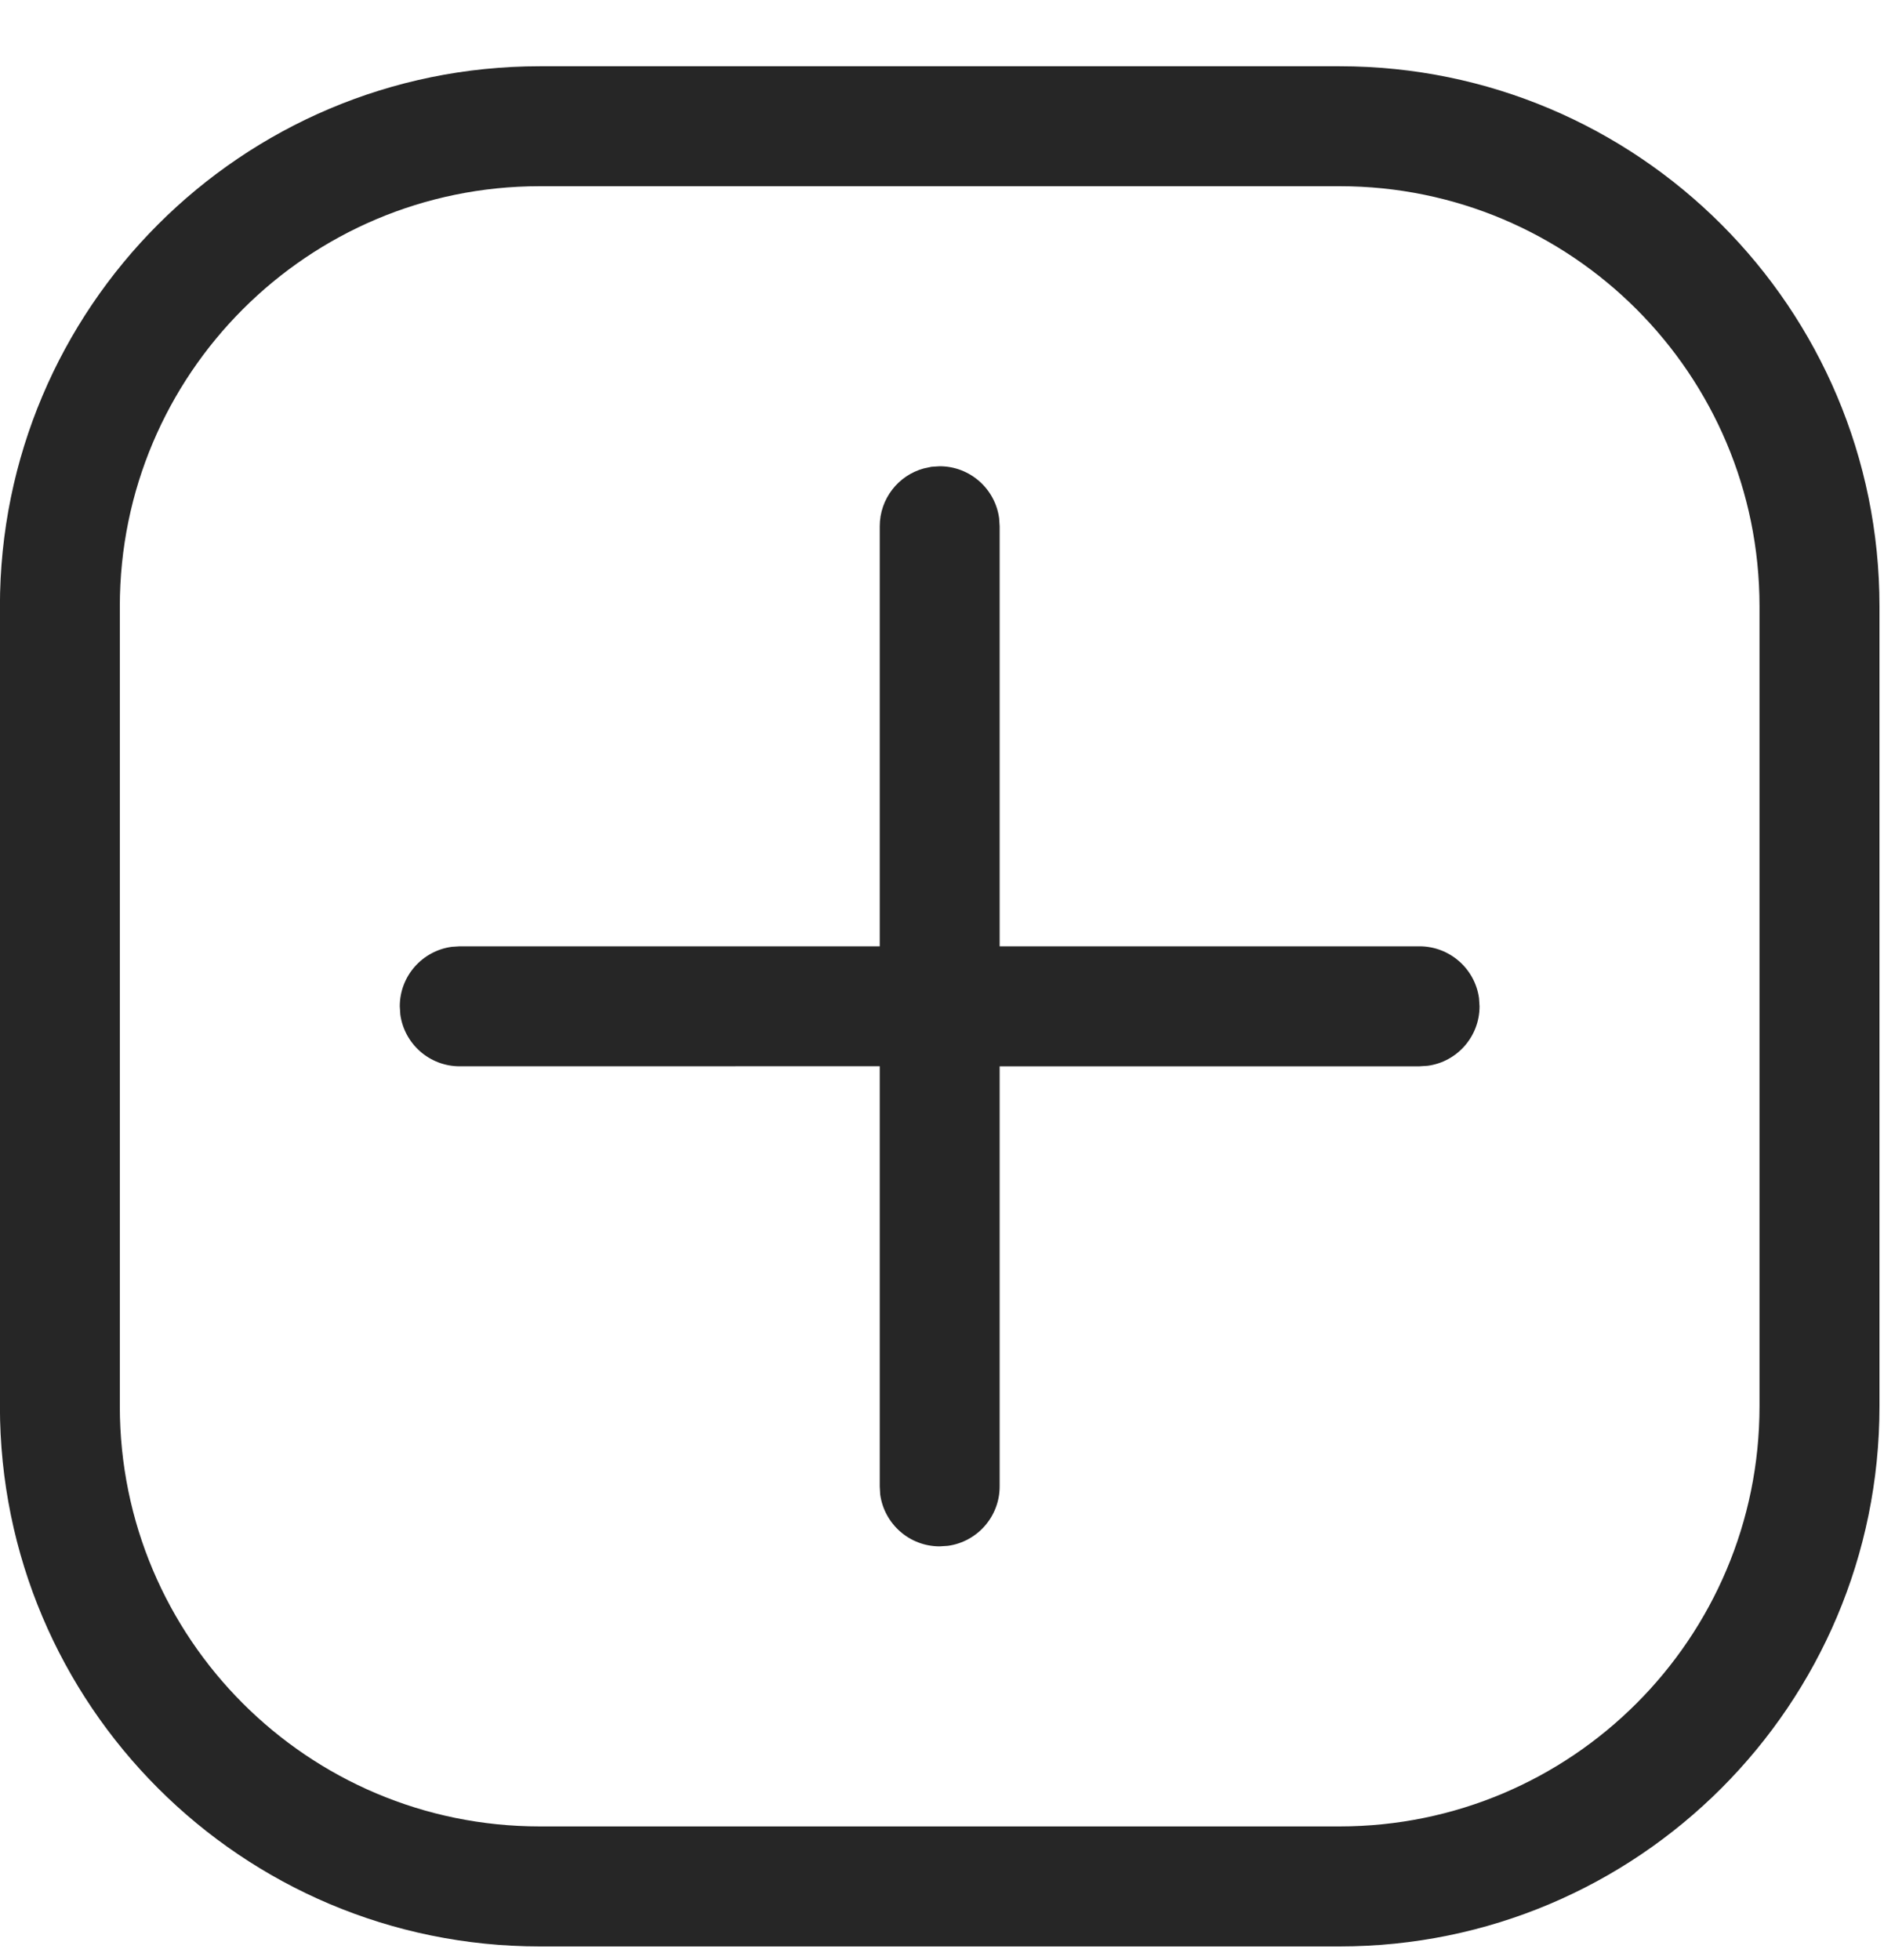 <svg width="25" height="26" viewBox="0 0 25 26" fill="none" xmlns="http://www.w3.org/2000/svg">
<path d="M17.776 0.879C21.733 0.879 24.94 4.086 24.94 8.043V18.656C24.94 22.613 21.733 25.82 17.776 25.82H7.163C3.206 25.82 -0.001 22.613 -0.001 18.656V8.043C-0.001 4.086 3.206 0.879 7.163 0.879H17.776ZM7.163 2.47C4.085 2.47 1.59 4.965 1.59 8.043V18.656C1.59 21.733 4.085 24.228 7.163 24.228H17.776C20.853 24.228 23.348 21.733 23.348 18.656V8.043C23.348 4.965 20.853 2.47 17.776 2.47H7.163ZM12.469 6.185C12.872 6.185 13.206 6.485 13.258 6.874L13.265 6.981V12.553H18.837C19.24 12.554 19.573 12.853 19.626 13.241L19.633 13.349C19.633 13.752 19.334 14.086 18.945 14.138L18.837 14.145H13.265V19.718C13.265 20.12 12.966 20.453 12.578 20.506L12.469 20.513C12.066 20.513 11.733 20.213 11.68 19.825L11.674 19.718V14.144L6.101 14.145C5.698 14.145 5.365 13.846 5.312 13.458L5.305 13.349C5.305 12.946 5.605 12.613 5.994 12.56L6.101 12.553L11.674 12.553V6.981C11.674 6.615 11.921 6.306 12.258 6.214L12.361 6.192L12.469 6.185Z" fill="#262626"/>
</svg>
